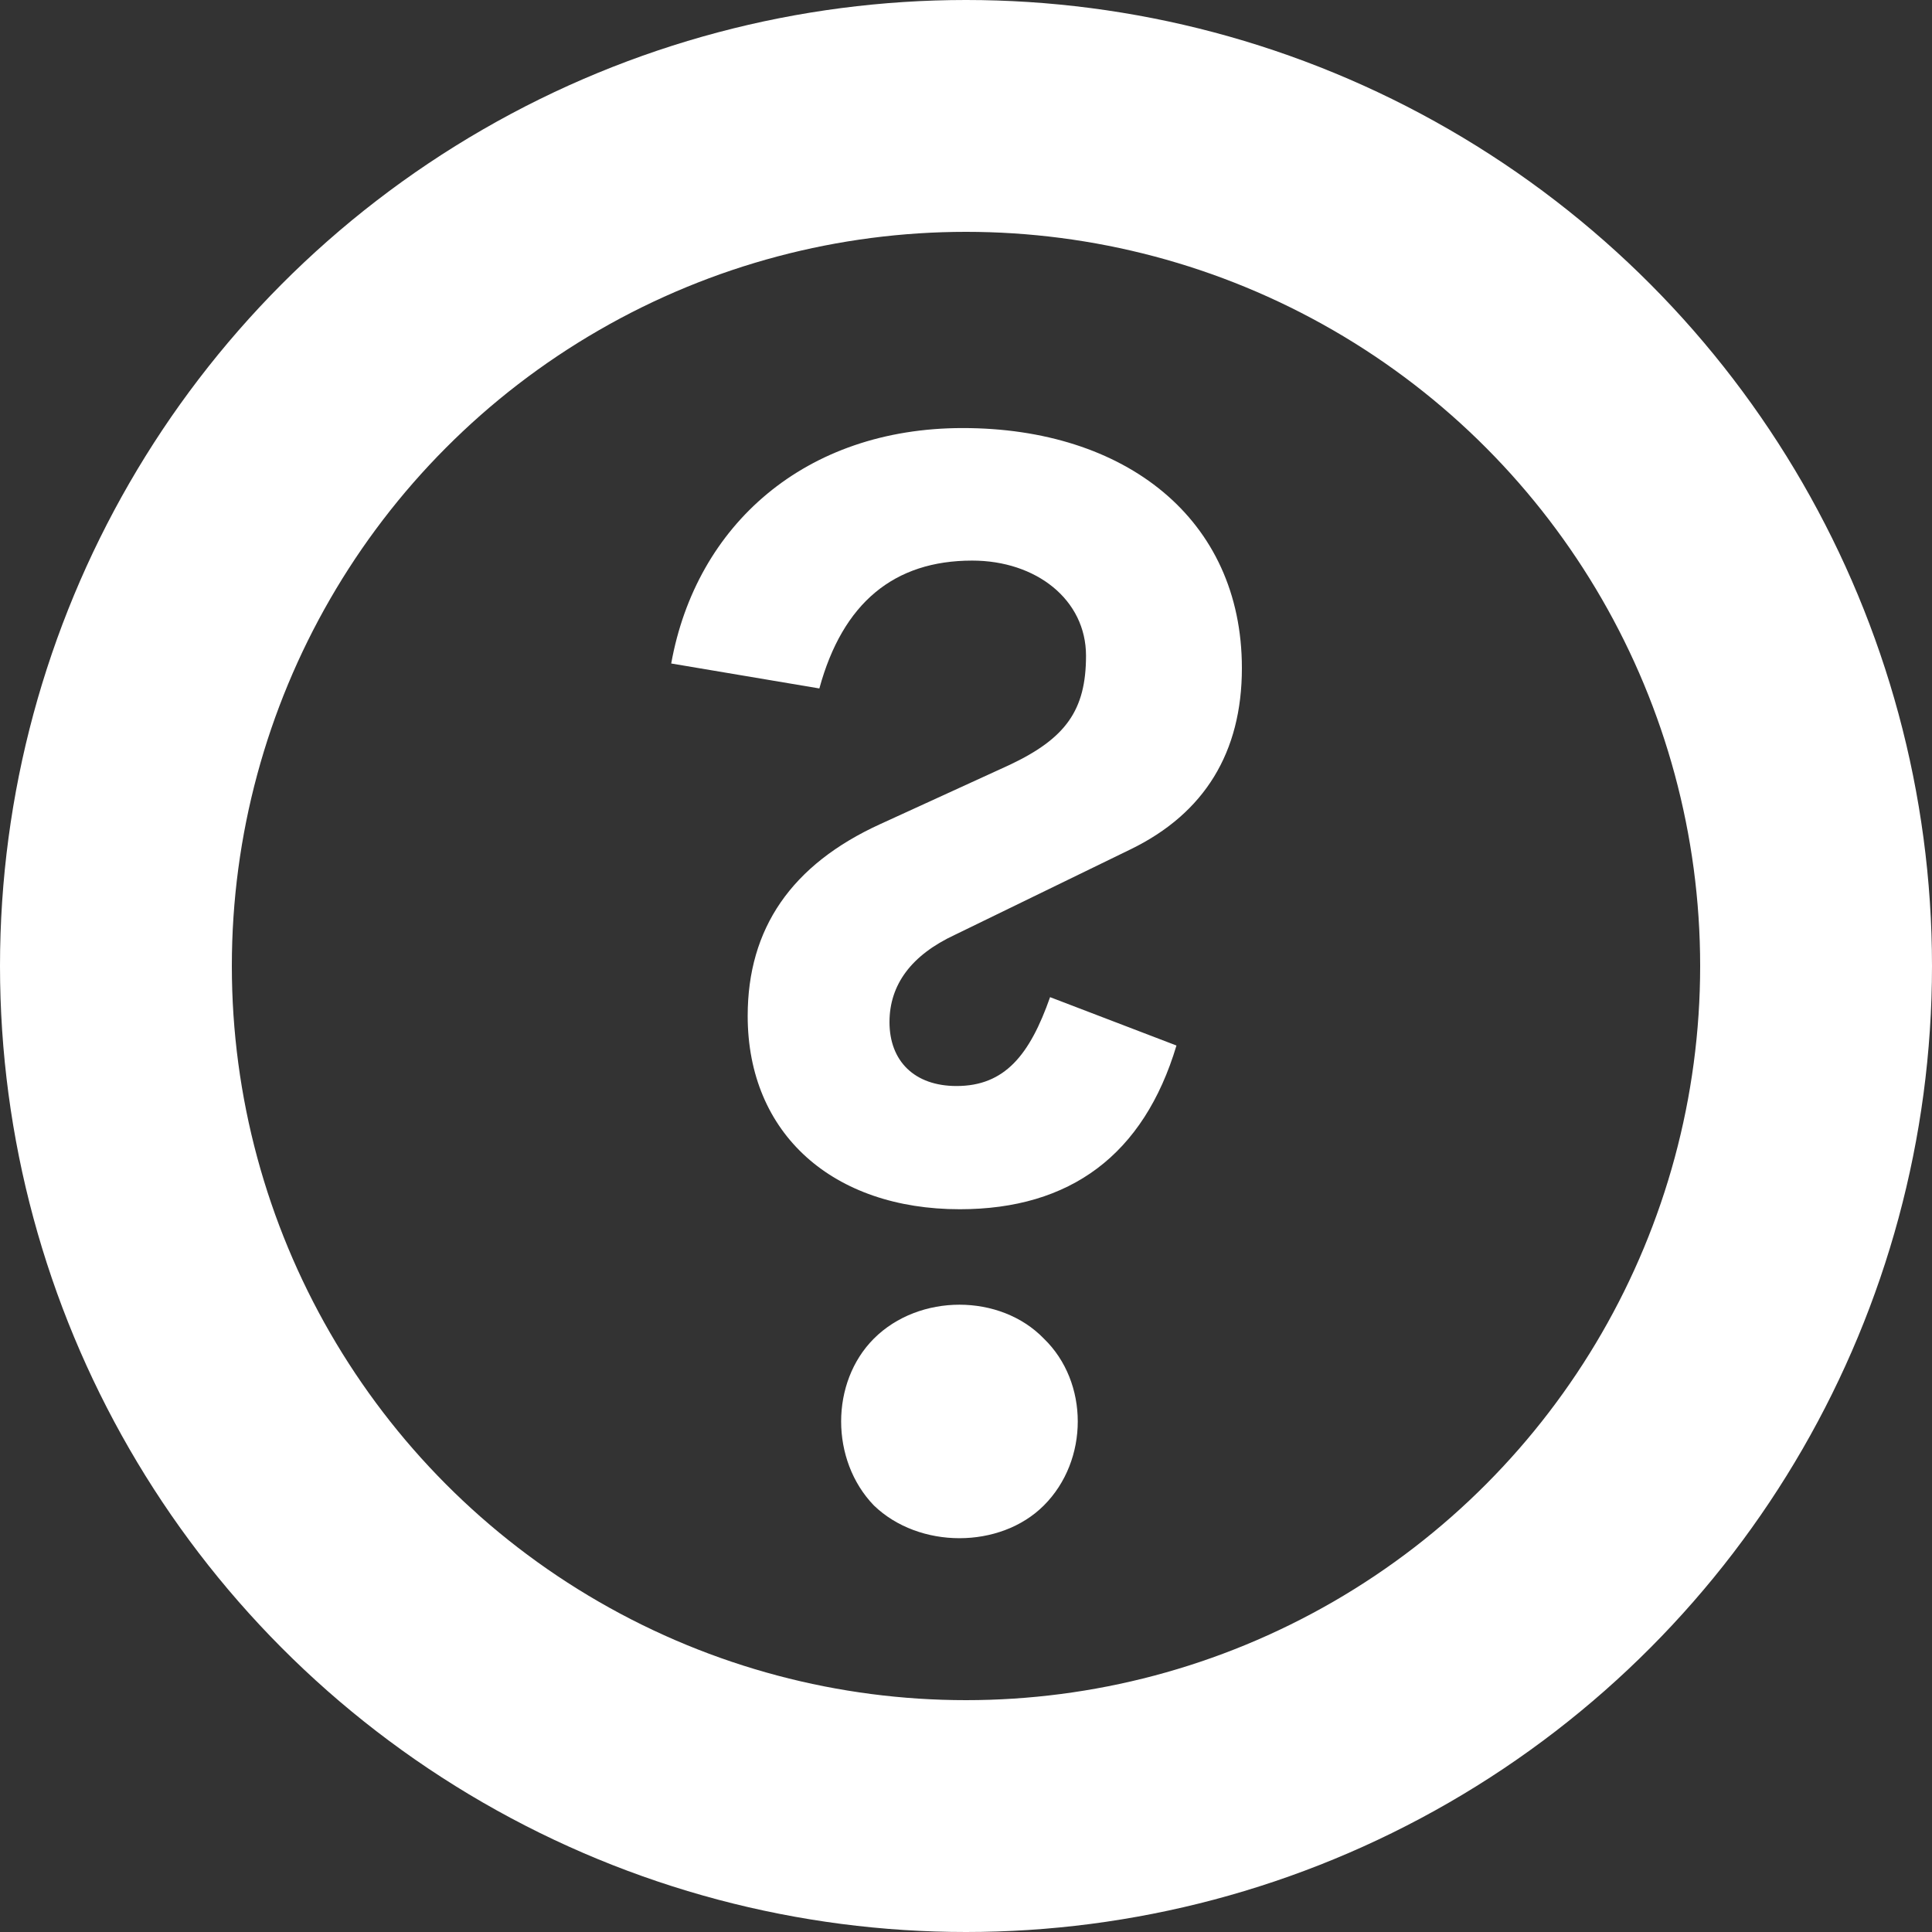 <svg xmlns="http://www.w3.org/2000/svg" viewBox="0 0 50 50">
  <rect x="0" y="0" width="50" height="50" fill="#333333" stroke="none"/>
  <g fill="none" fill-rule="evenodd" transform="translate(3 3)">
    <ellipse cx="22" cy="22" stroke="#FFF" stroke-width="6" rx="22" ry="22"/>
    <path fill="#FFF" d="M24.176 22.806c-.525 1.493-1.17 2.3-2.421 2.3-1.09 0-1.735-.646-1.735-1.654 0-.968.565-1.735 1.695-2.26l4.56-2.219c1.897-.928 2.865-2.502 2.865-4.681 0-3.874-3.026-6.214-7.223-6.214-4.076 0-6.9 2.502-7.546 6.093l3.834.646c.605-2.219 1.937-3.309 3.955-3.309 1.654 0 2.946 1.009 2.946 2.462 0 1.412-.525 2.139-1.977 2.825l-3.349 1.533c-2.3 1.049-3.43 2.704-3.43 4.963 0 3.067 2.219 5.004 5.488 5.004 2.865 0 4.762-1.412 5.609-4.237l-3.269-1.251zM19.616 35.961c1.17 1.13 3.269 1.13 4.399 0 1.17-1.17 1.17-3.188 0-4.318-1.13-1.17-3.228-1.17-4.399 0-1.13 1.13-1.13 3.148 0 4.318z"/>
  </g>
</svg>
